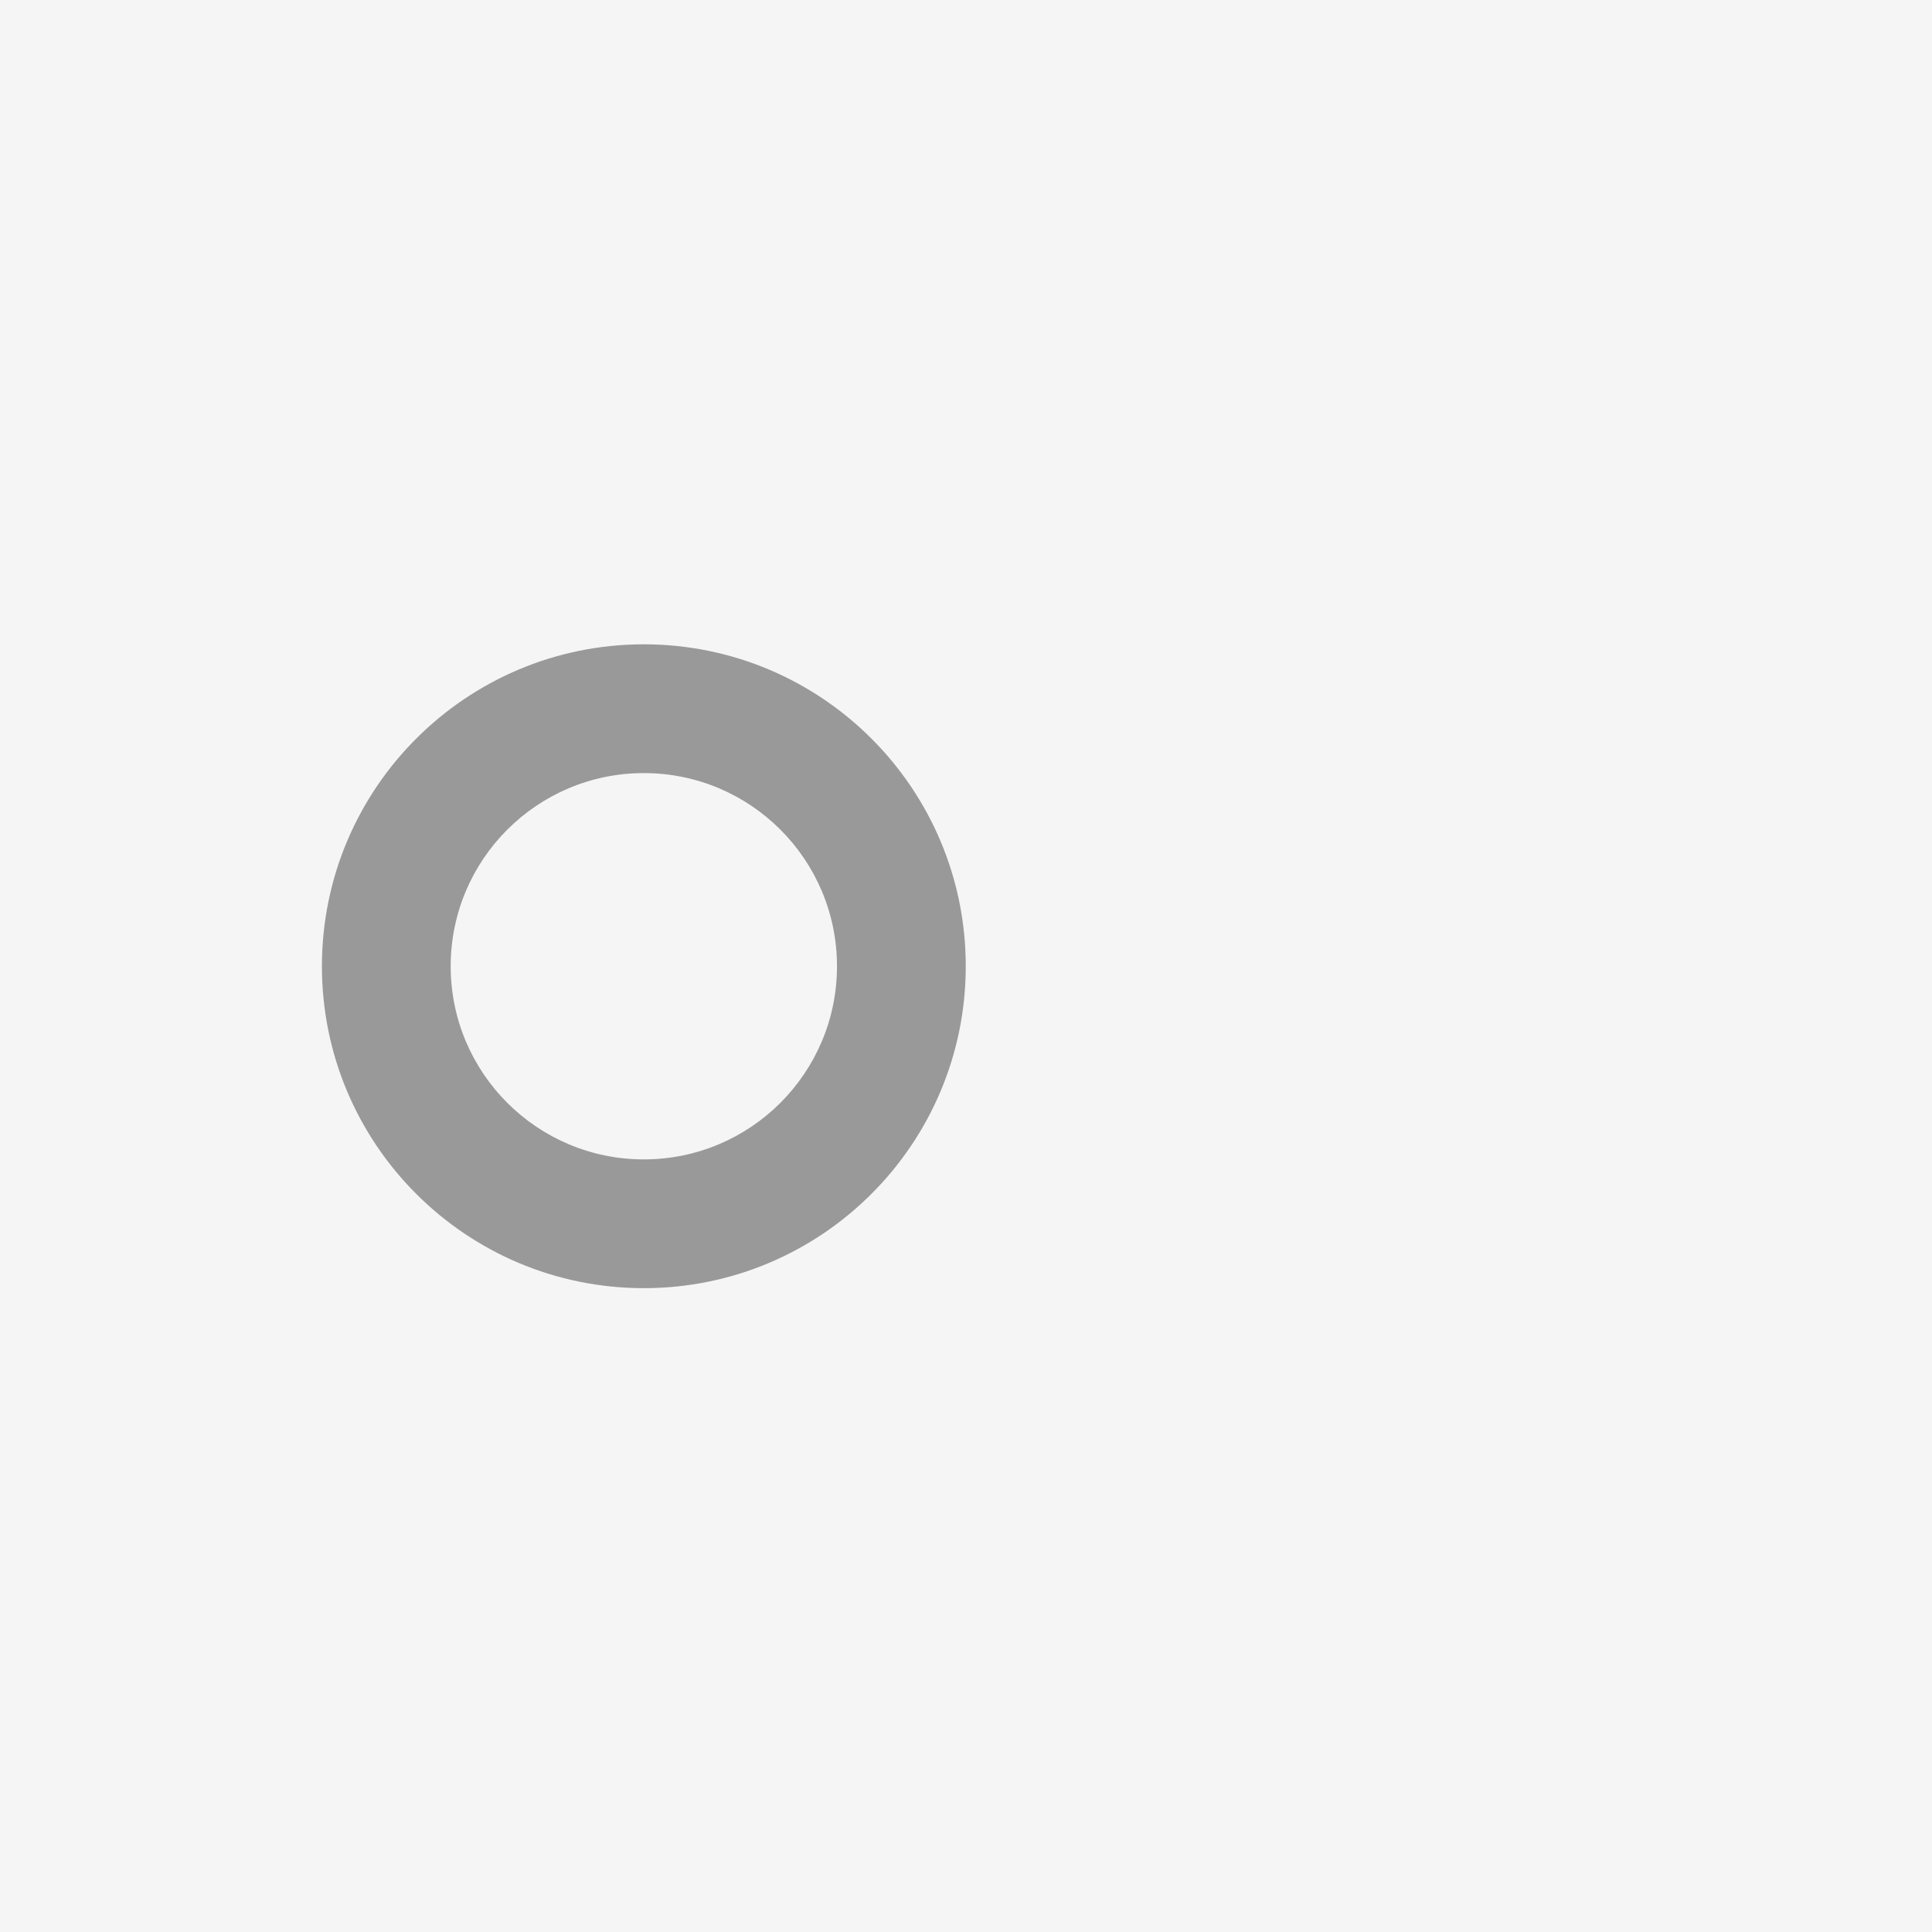 <?xml version="1.0" encoding="UTF-8"?>
<svg width="200" height="200" version="1.1" viewBox="0 0 200 200" xmlns="http://www.w3.org/2000/svg">
 <rect width="200" height="200" fill="#f5f5f5"/>
 <g transform="matrix(1.333 0 0 -1.333 0 200)">
  <path d="m75 75c0-13.807-11.193-25-25-25s-25 11.193-25 25 11.193 25 25 25 25-11.193 25-25zm-25 15c-8.284 0-15-6.716-15-15s6.716-15 15-15 15 6.716 15 15-6.716 15-15 15z" fill="#999"/>
  <path d="m100 100h-100v-100h100z" fill="none"/>
 </g>
</svg>
